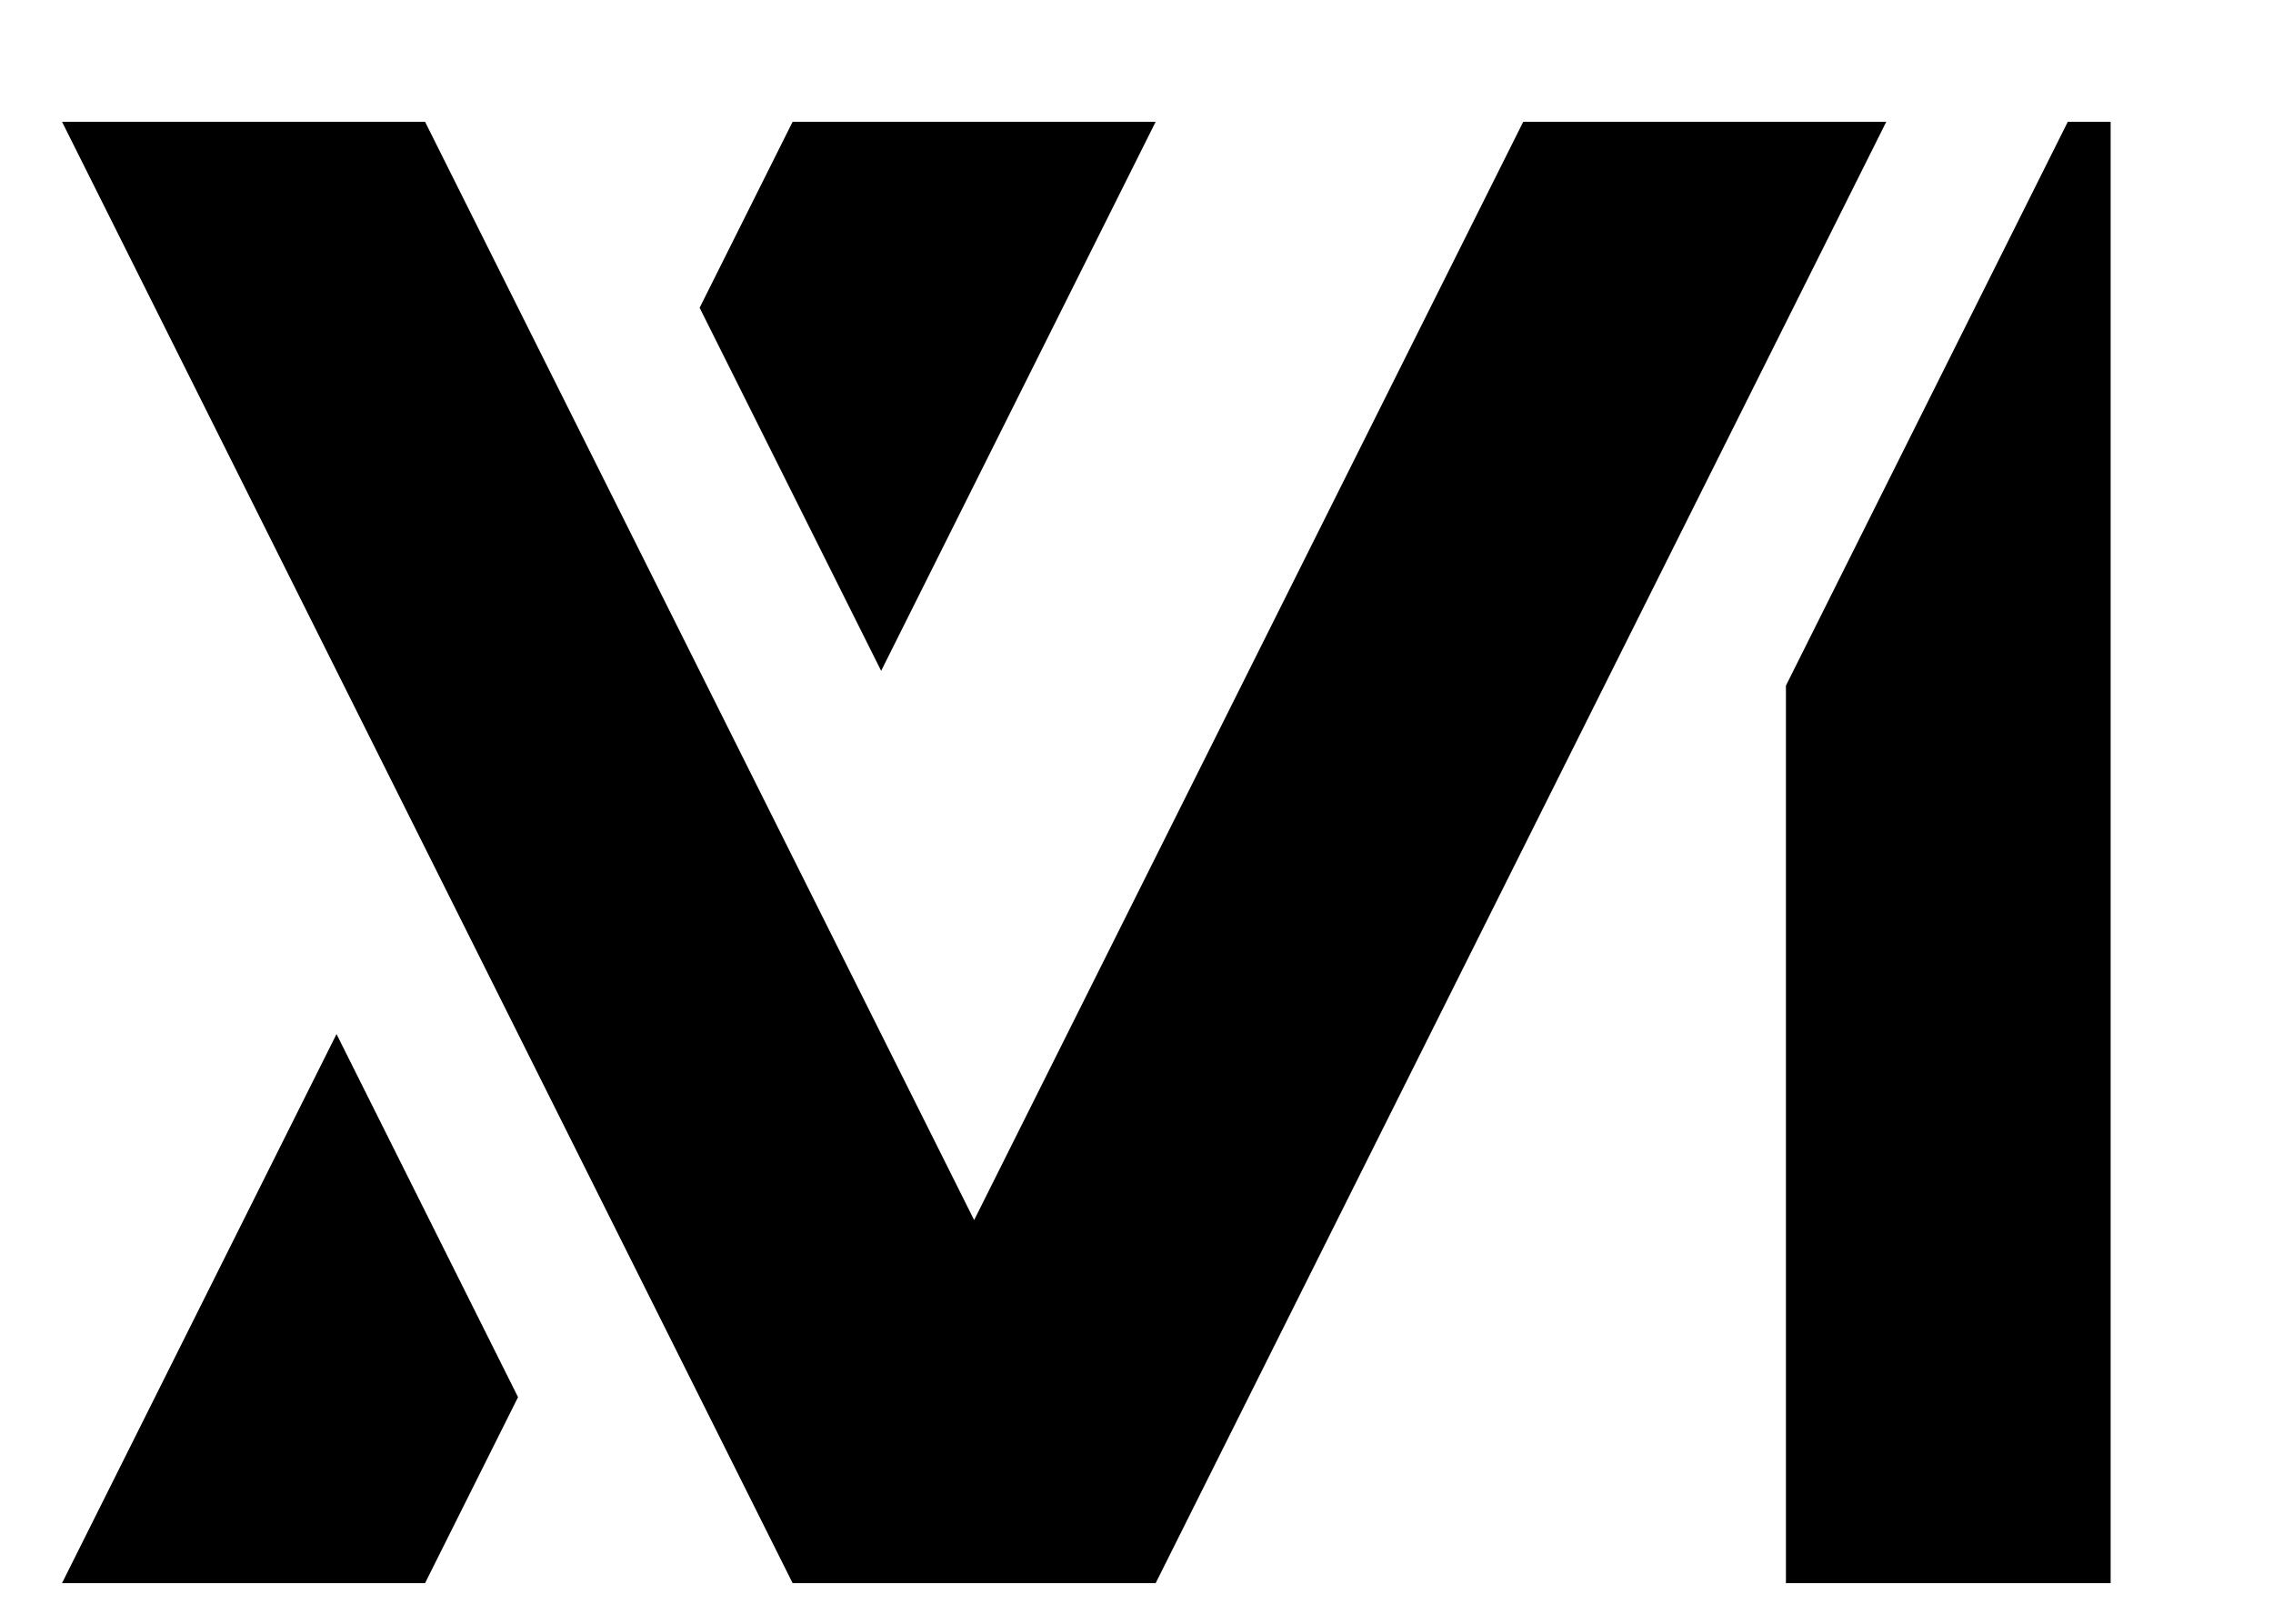 <svg xmlns="http://www.w3.org/2000/svg" xmlns:xlink="http://www.w3.org/1999/xlink" viewBox="0 0 14 10"><defs><style>.a,.c{fill:none;}.b{clip-path:url(#a);}.c{stroke:currentColor;stroke-width:2px;}.d{clip-path:url(#b);}.e{clip-path:url(#d);}</style><clipPath id="a"><path class="a" d="M-1-3.25v16H15v-16ZM6.789,12.645,3.211,10.855l7-14,3.578,1.789Z"/></clipPath><clipPath id="b"><rect class="a" x="-1" y="0.75" width="16" height="9"/></clipPath><clipPath id="d"><path class="a" d="M-1-3.25v16H15v-16ZM5.211,12.645l-6-12L2.789-1.145l6,12Z"/></clipPath></defs><g class="b"><line class="c" x1="12" y1="0.75" x2="12" y2="9.75"/></g><g class="d"><polyline class="c" points="1 -0.25 6 9.75 11 -0.25"/></g><g class="d"><g class="e"><line class="c" x1="1" y1="10.75" x2="7" y2="-1.25"/></g></g></svg>